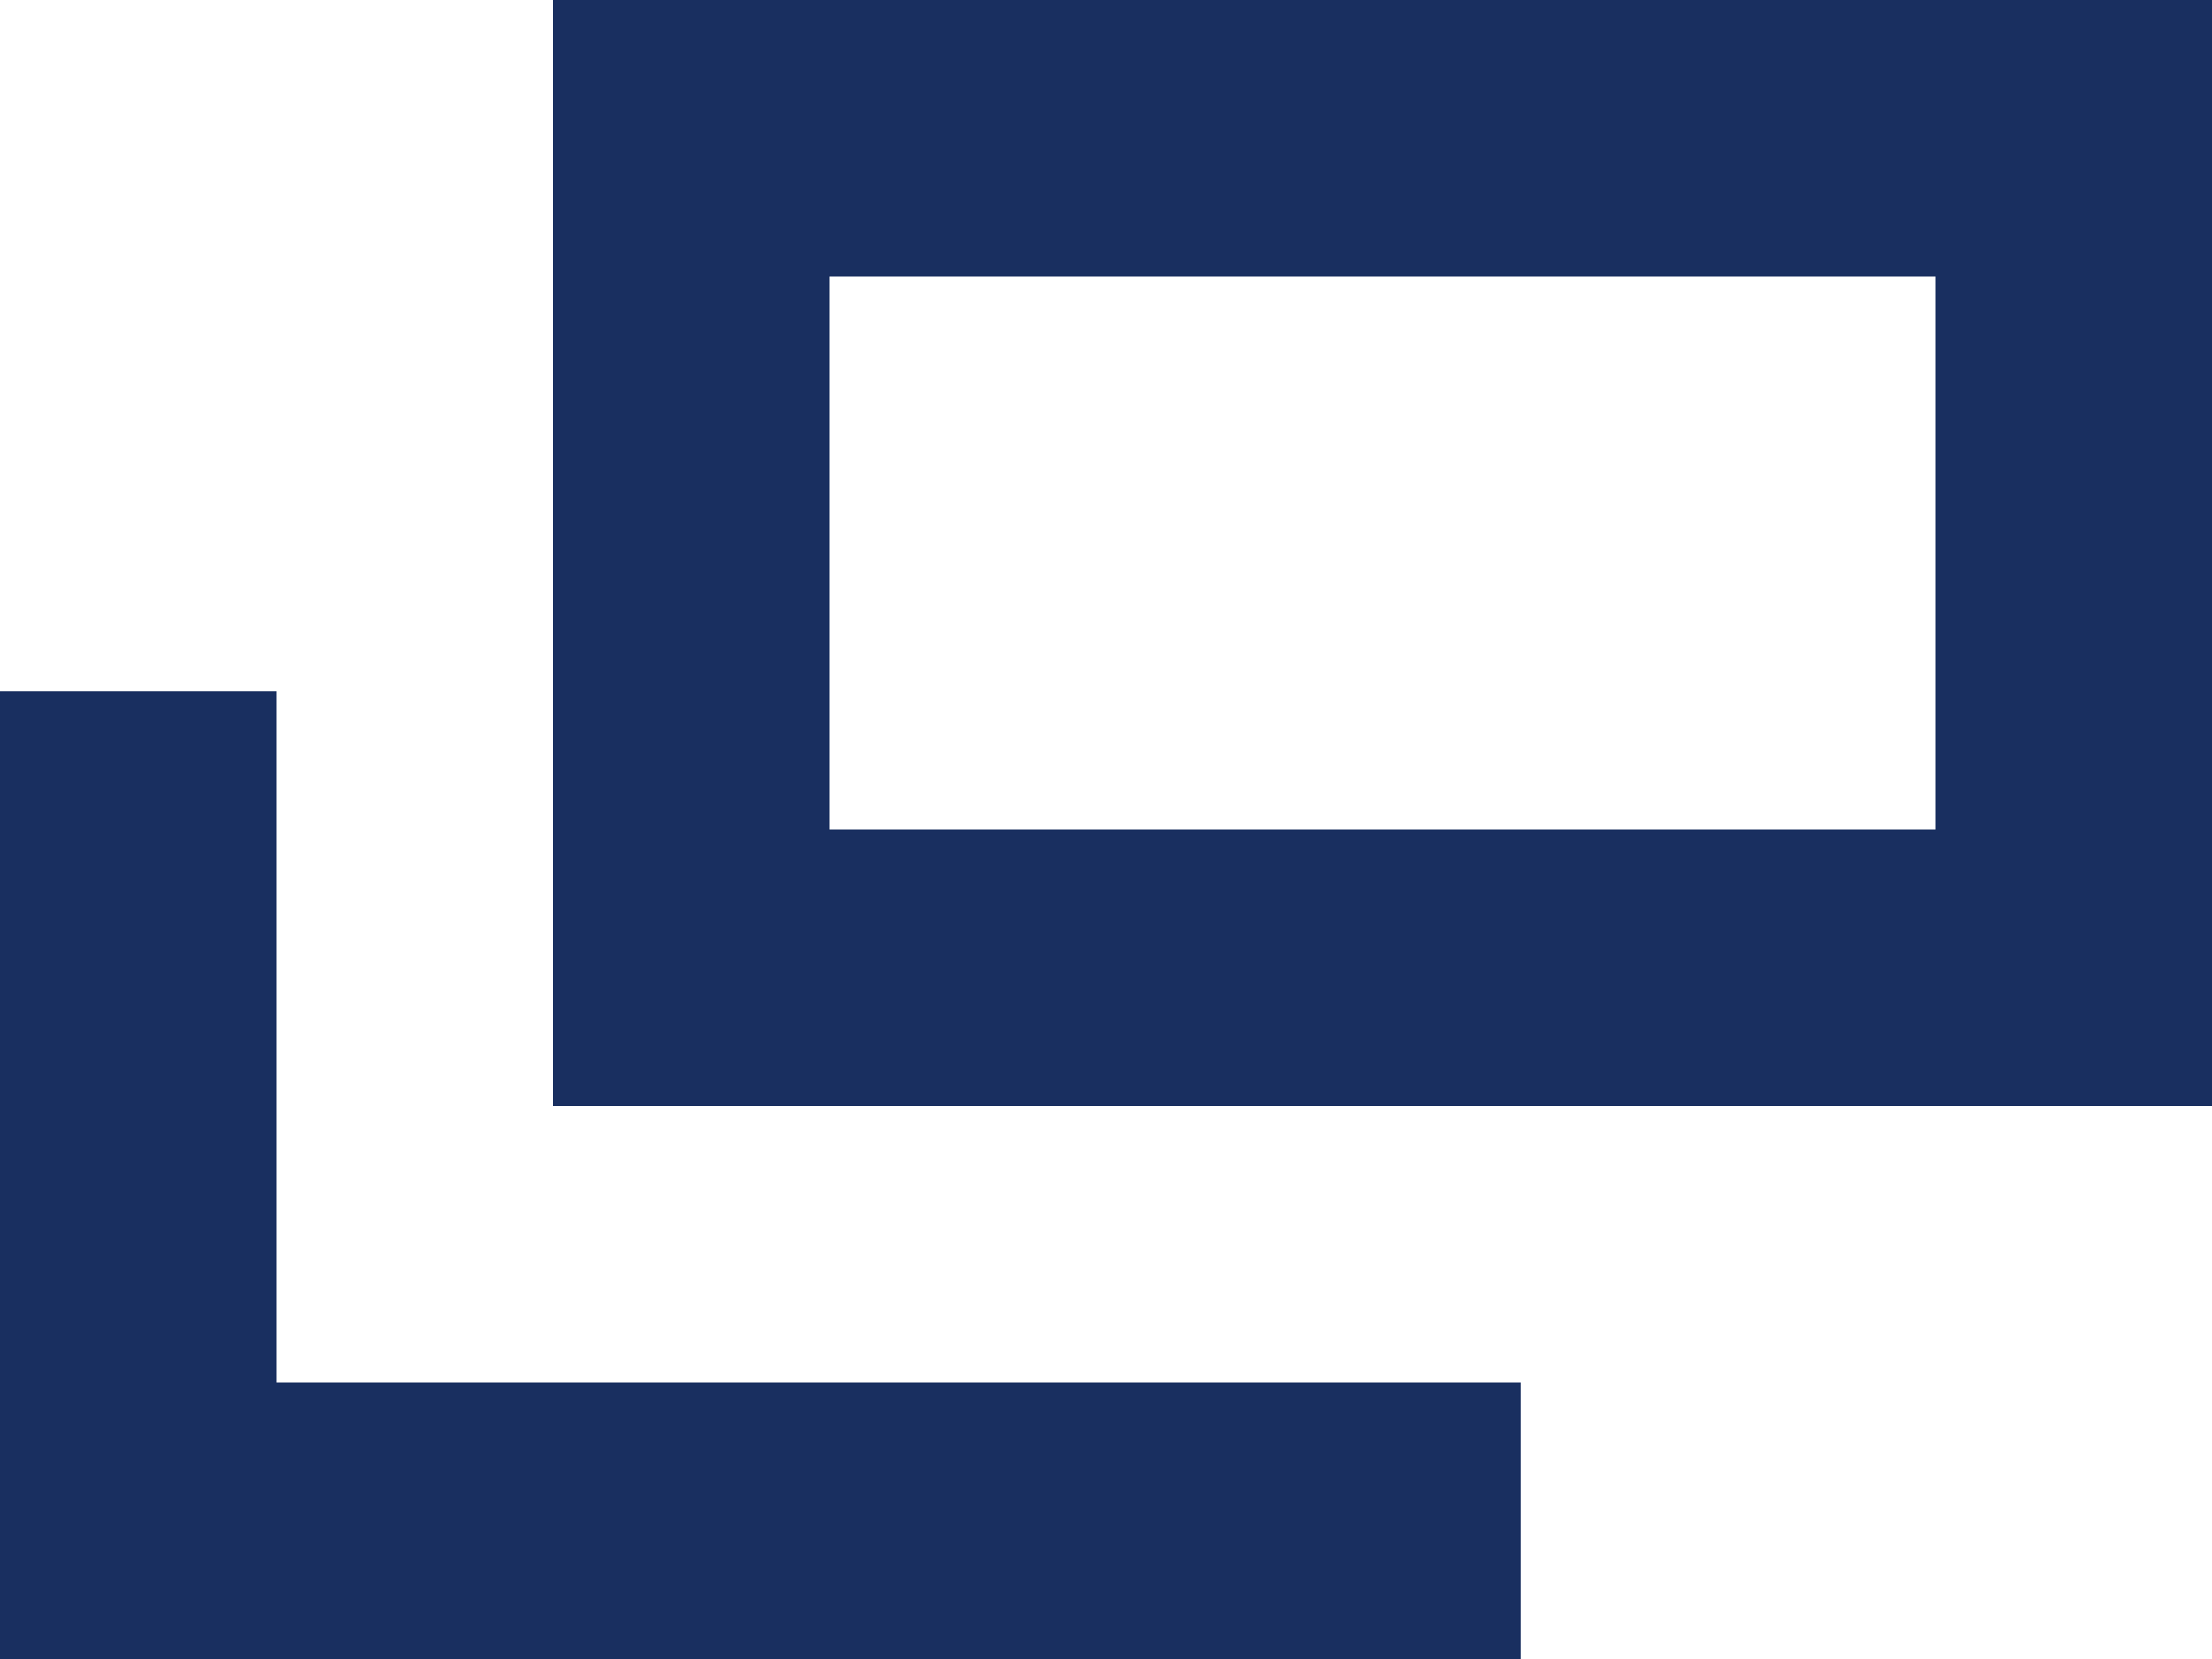 <svg xmlns="http://www.w3.org/2000/svg" width="16" height="12" viewBox="0 0 16 12">
  <defs>
    <style>
      .cls-1 {
        fill: #192f60;
        fill-rule: evenodd;
      }
    </style>
  </defs>
  <path id="icon_blank.svg" class="cls-1" d="M1389,43h12v8h-12V43Zm2,2h8v4h-8V45Zm-4,8h9v2h-11V48h2v5Z" transform="translate(-1385 -43)"/>
</svg>
